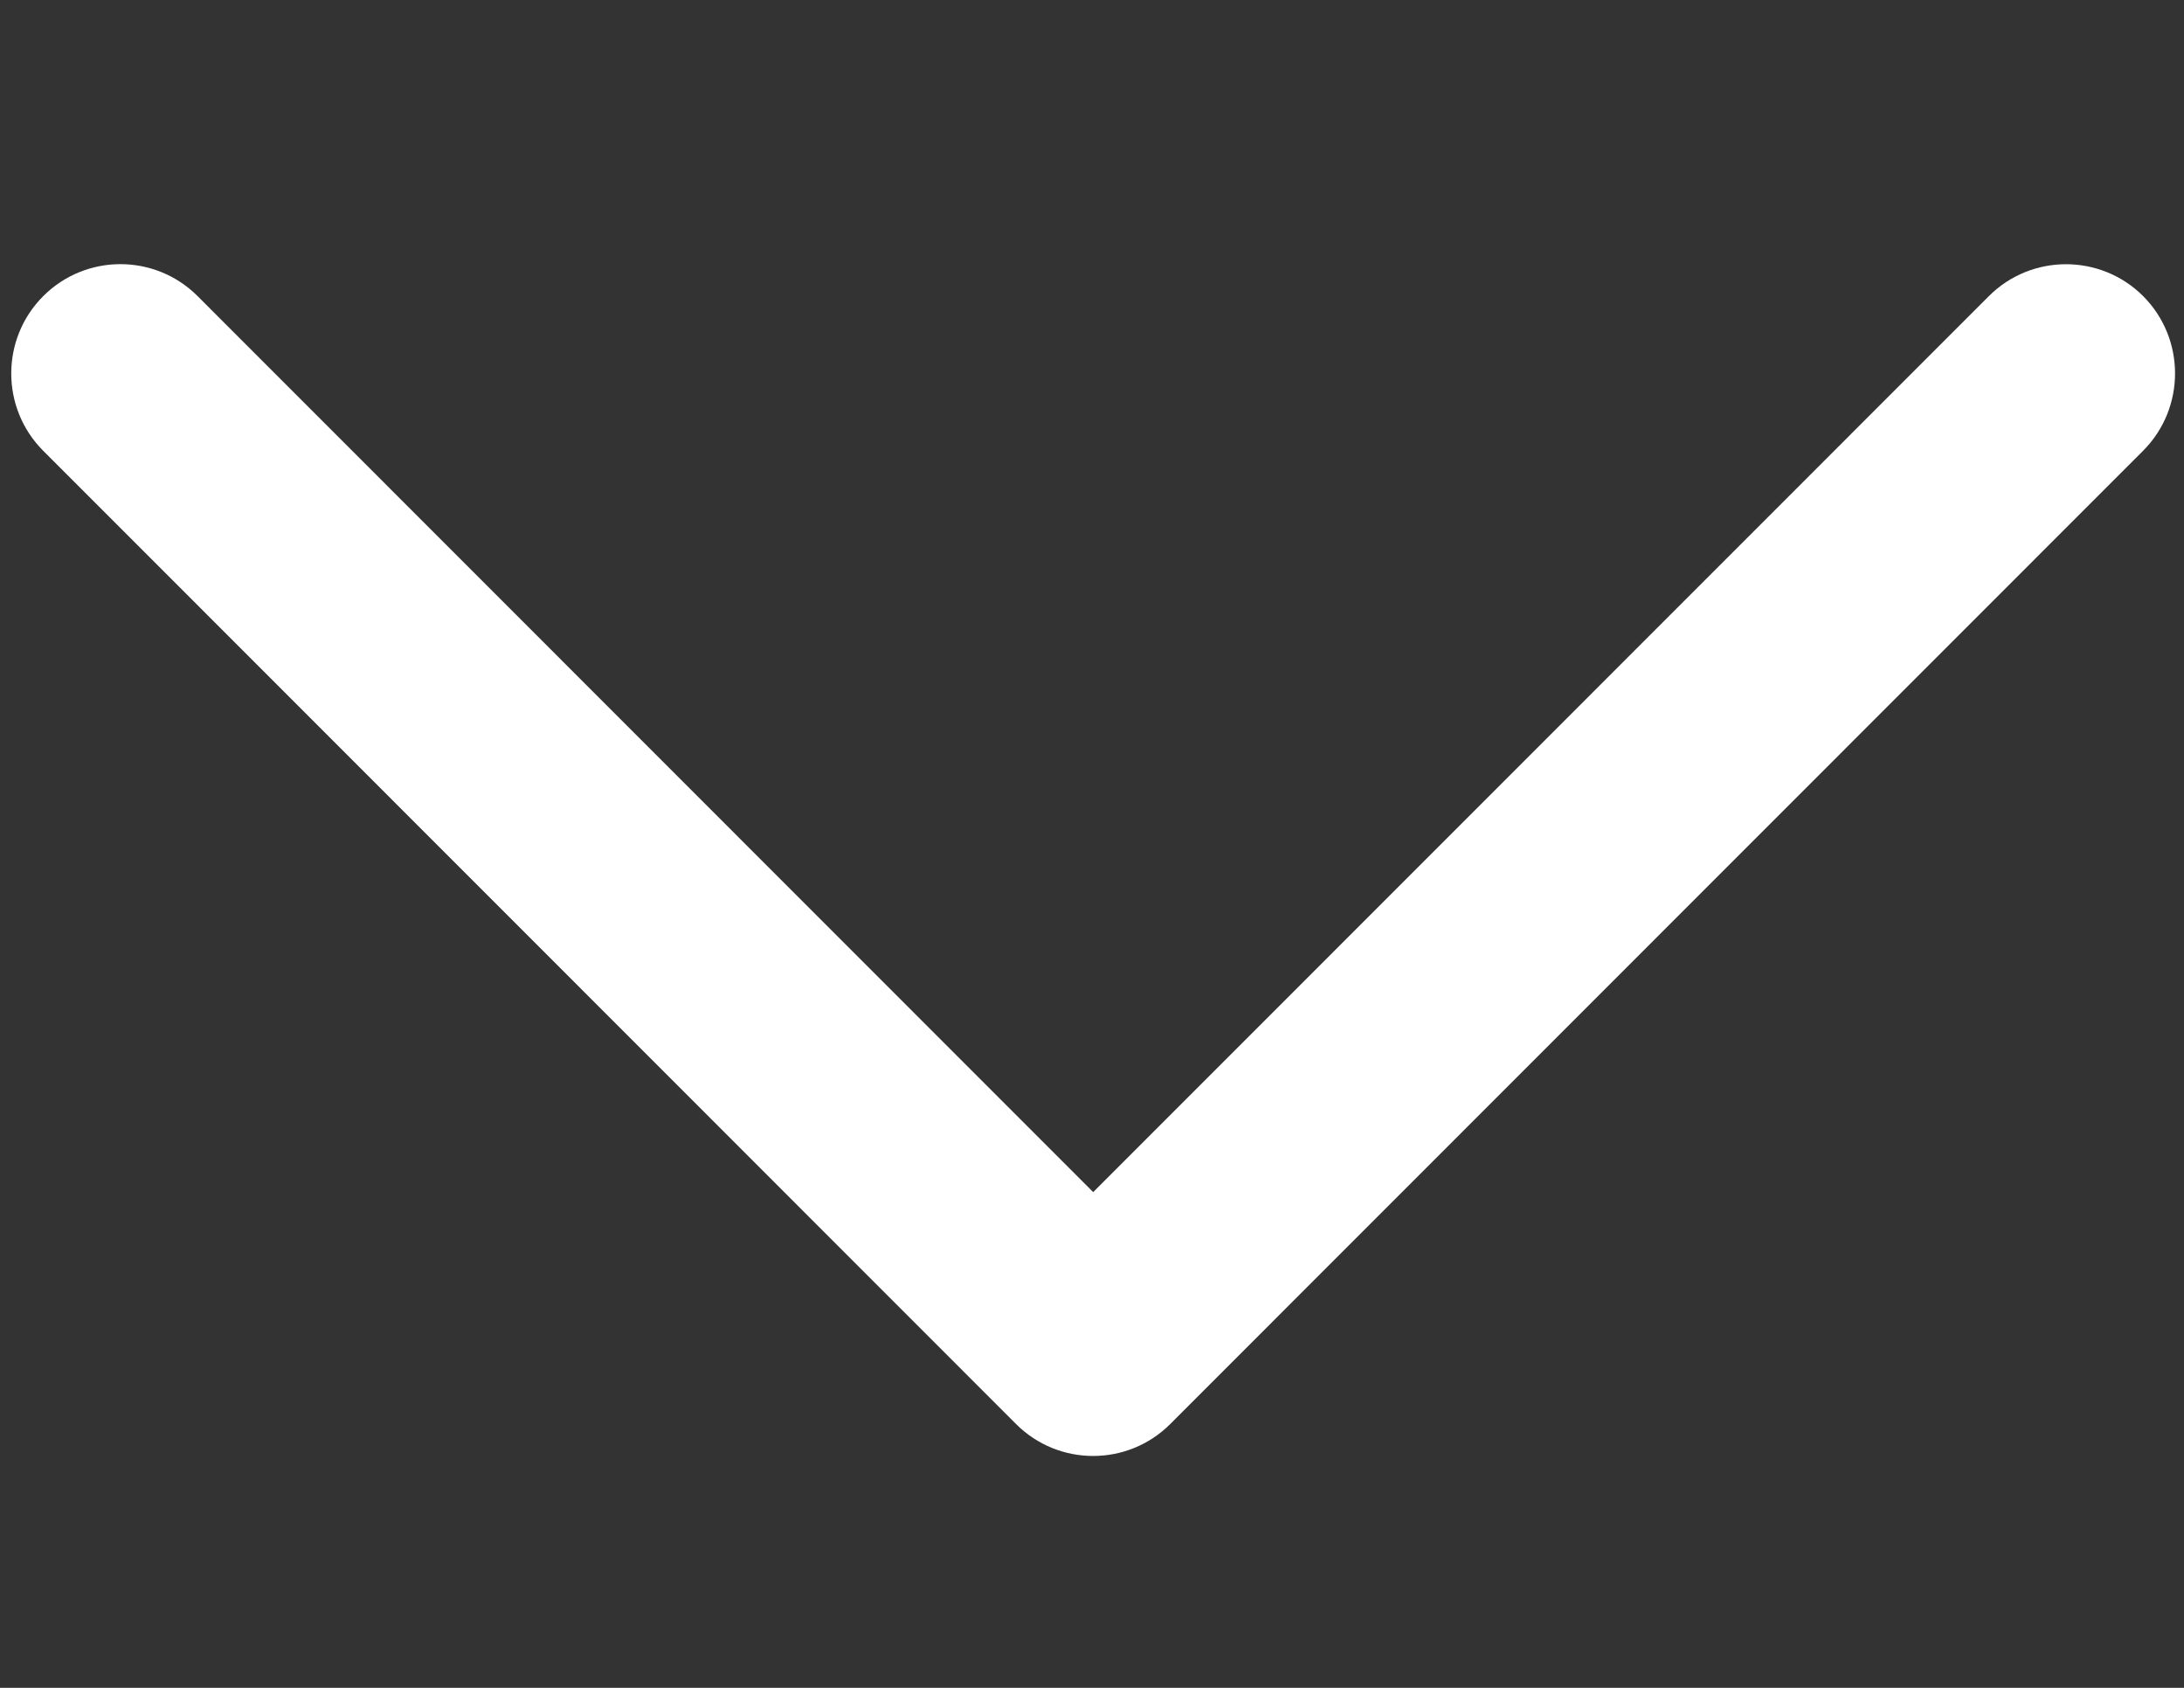 <svg xmlns="http://www.w3.org/2000/svg" xmlns:xlink="http://www.w3.org/1999/xlink" enable-background="new 0 0 32 32" height="17" version="1.1" width="22" xml:space="preserve"><rect width="100%" height="100%" fill="#333333" stroke="none"/><rect id="backgroundrect" width="100%" height="100%" x="0" y="0" fill="none" stroke="none" class="" style=""/><g class="currentLayer" style=""><title>Layer 1</title><path d="M20.033,2.984 L11.012,12.007 l-9.021,-9.024 c-0.43,-0.43 -1.126,-0.43 -1.556,0 c-0.429,0.43 -0.429,1.127 0,1.557 l9.799,9.802 l0,0 l0,0 c0.429,0.43 1.126,0.43 1.555,0 l9.799,-9.802 c0.429,-0.43 0.429,-1.128 0,-1.558 C21.159,2.554 20.462,2.554 20.033,2.984 z" fill="#FFFFFF" id="Expand_More" class=""/><g id="svg_1" class=""/><g id="svg_2" class=""/><g id="svg_3" class=""/><g id="svg_4" class=""/><g id="svg_5" class=""/><g id="svg_6" class=""/></g></svg>